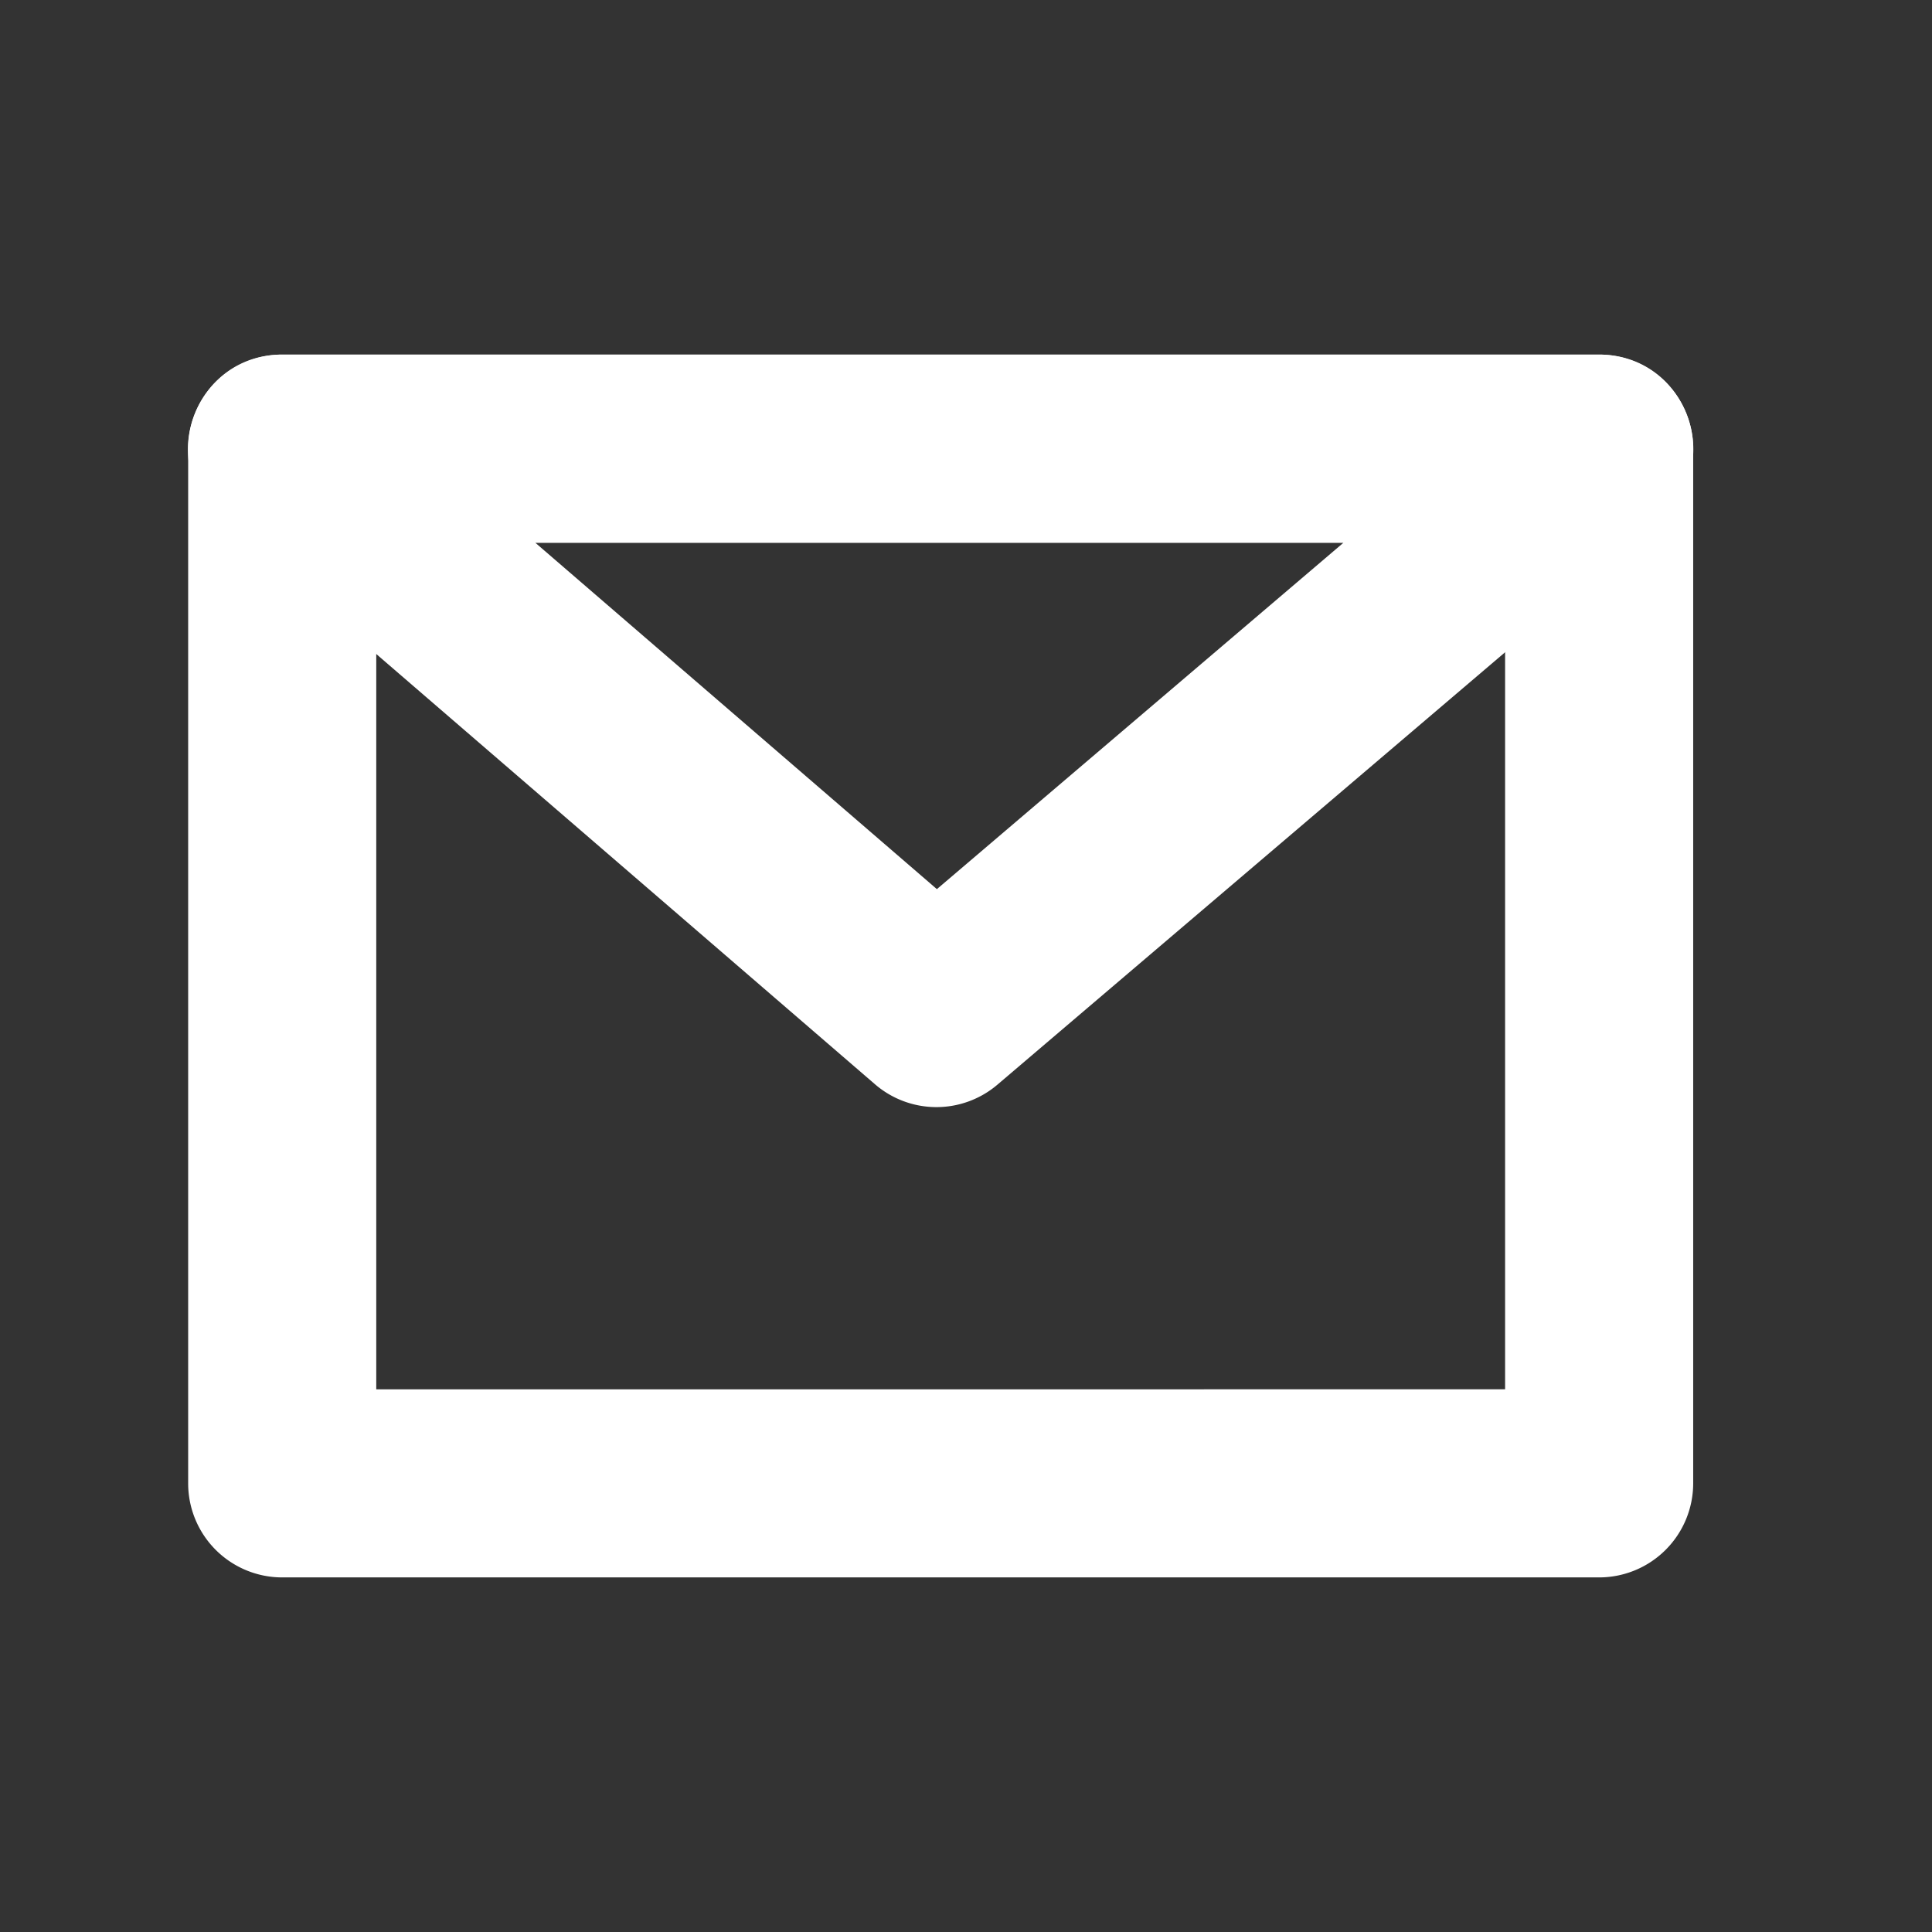 <svg xmlns="http://www.w3.org/2000/svg" width="28" height="28" fill="none"><rect width="100%" height="100%" fill="#333333" stroke="none"/><path fill="#fff" fill-rule="evenodd" d="M23.176 5.139H4.09a1.363 1.363 0 00-1.363 1.363v14.996a1.363 1.363 0 001.363 1.363h19.086a1.364 1.364 0 001.363-1.363V6.502a1.363 1.363 0 00-1.363-1.363zM5.453 20.135V7.865h16.36v12.27H5.452z" clip-rule="evenodd"/><path fill="#fff" fill-rule="evenodd" d="M24.059 7.54l-9.604 8.18a1.363 1.363 0 01-1.774-.006l-9.482-8.18c-.957-.825-.373-2.395.89-2.395h19.086c1.268 0 1.849 1.578.884 2.4zm-16.302.325l5.821 5.021 5.892-5.02H7.757z" clip-rule="evenodd"/></svg>